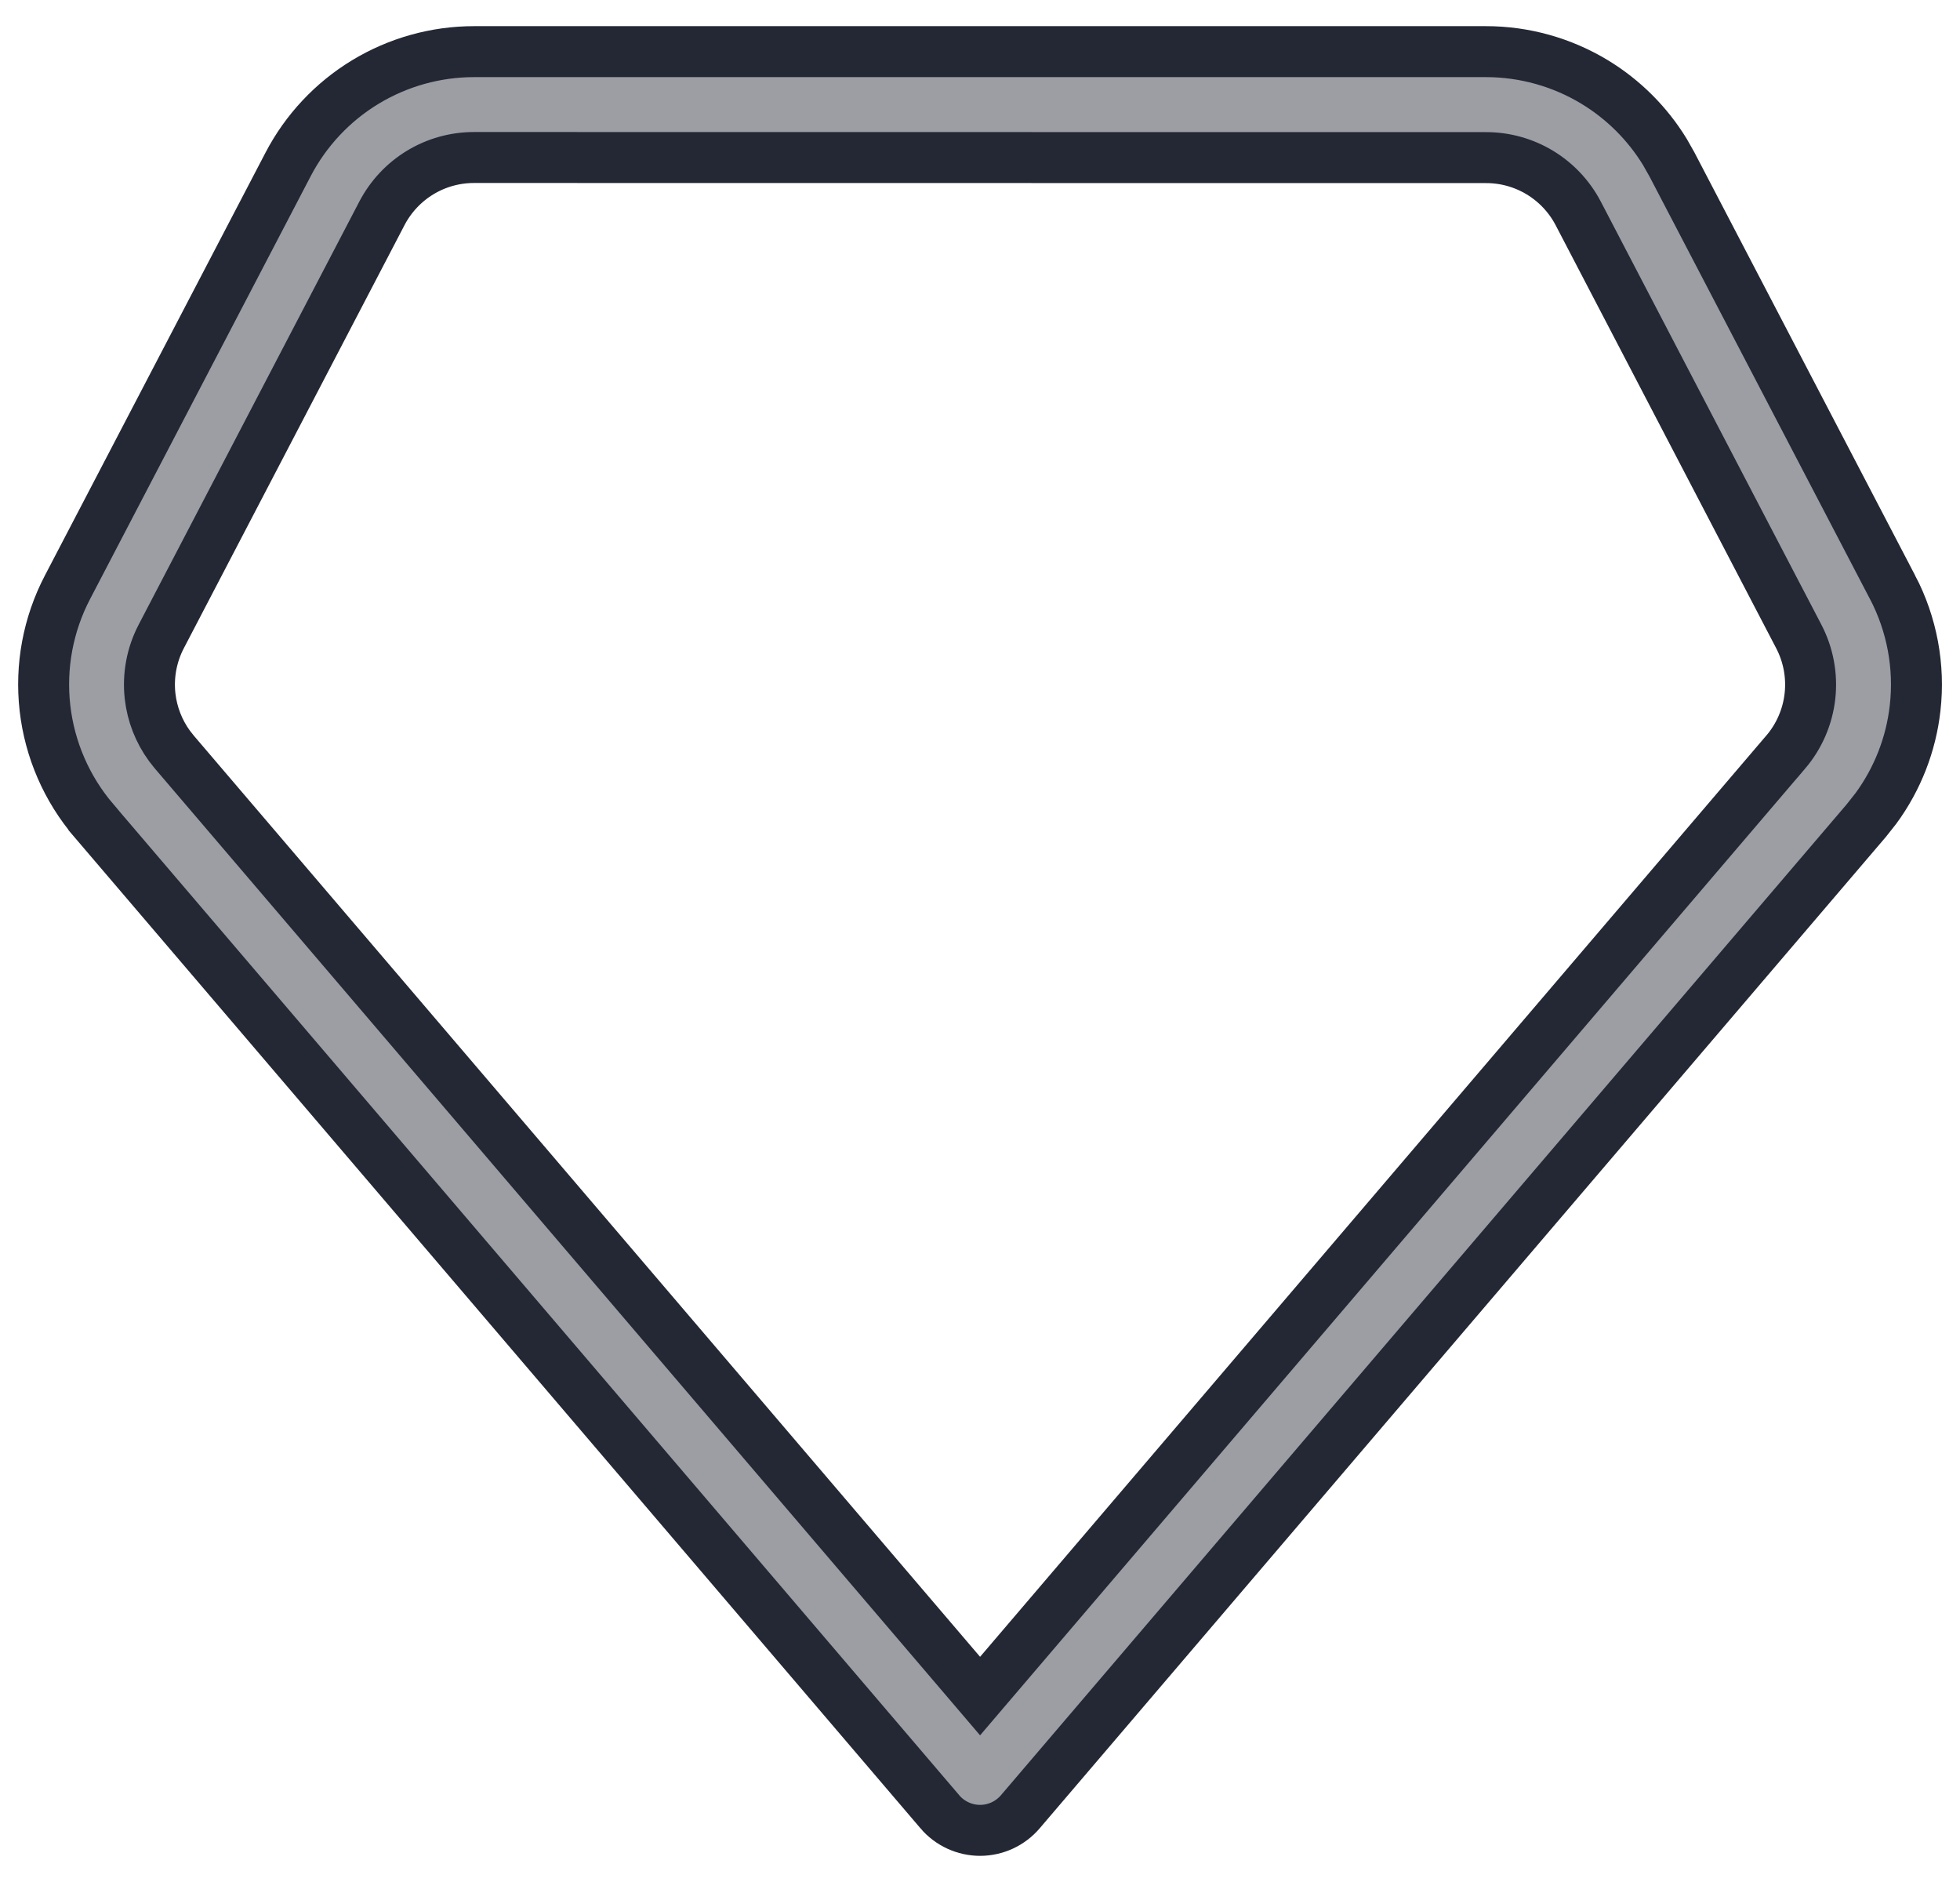 <svg width="50" height="48" viewBox="0 0 50 48" fill="none" xmlns="http://www.w3.org/2000/svg">
<path d="M12.093 1.317H37.908C38.886 1.317 39.846 1.586 40.683 2.093C41.414 2.537 42.027 3.149 42.472 3.876L42.652 4.194L48.281 14.981H48.282C48.776 15.927 48.975 16.999 48.855 18.059C48.751 18.986 48.405 19.868 47.856 20.617L47.608 20.931L26.027 46.21C25.901 46.358 25.743 46.477 25.566 46.559C25.389 46.64 25.197 46.683 25.002 46.683C24.807 46.683 24.614 46.64 24.438 46.559C24.26 46.477 24.102 46.358 23.976 46.21H23.977L2.395 20.931V20.93C1.702 20.119 1.268 19.119 1.147 18.059C1.027 16.999 1.226 15.927 1.72 14.981L7.349 4.194C7.801 3.327 8.482 2.6 9.318 2.093C10.155 1.586 11.115 1.317 12.093 1.317ZM12.093 4.017C11.608 4.017 11.133 4.149 10.719 4.4C10.305 4.651 9.967 5.012 9.743 5.441L4.113 16.233C3.869 16.701 3.77 17.232 3.829 17.757C3.881 18.216 4.052 18.653 4.323 19.024L4.446 19.18L24.508 42.679L25.002 43.258L25.496 42.679L45.555 19.18H45.556C45.898 18.778 46.113 18.282 46.172 17.757C46.231 17.232 46.132 16.701 45.887 16.232L40.261 5.443C40.036 5.013 39.698 4.653 39.283 4.402C38.868 4.151 38.393 4.019 37.908 4.02L12.093 4.017Z" fill="#9C9EA4" stroke="#242834" stroke-width="1.3"/>
</svg>
